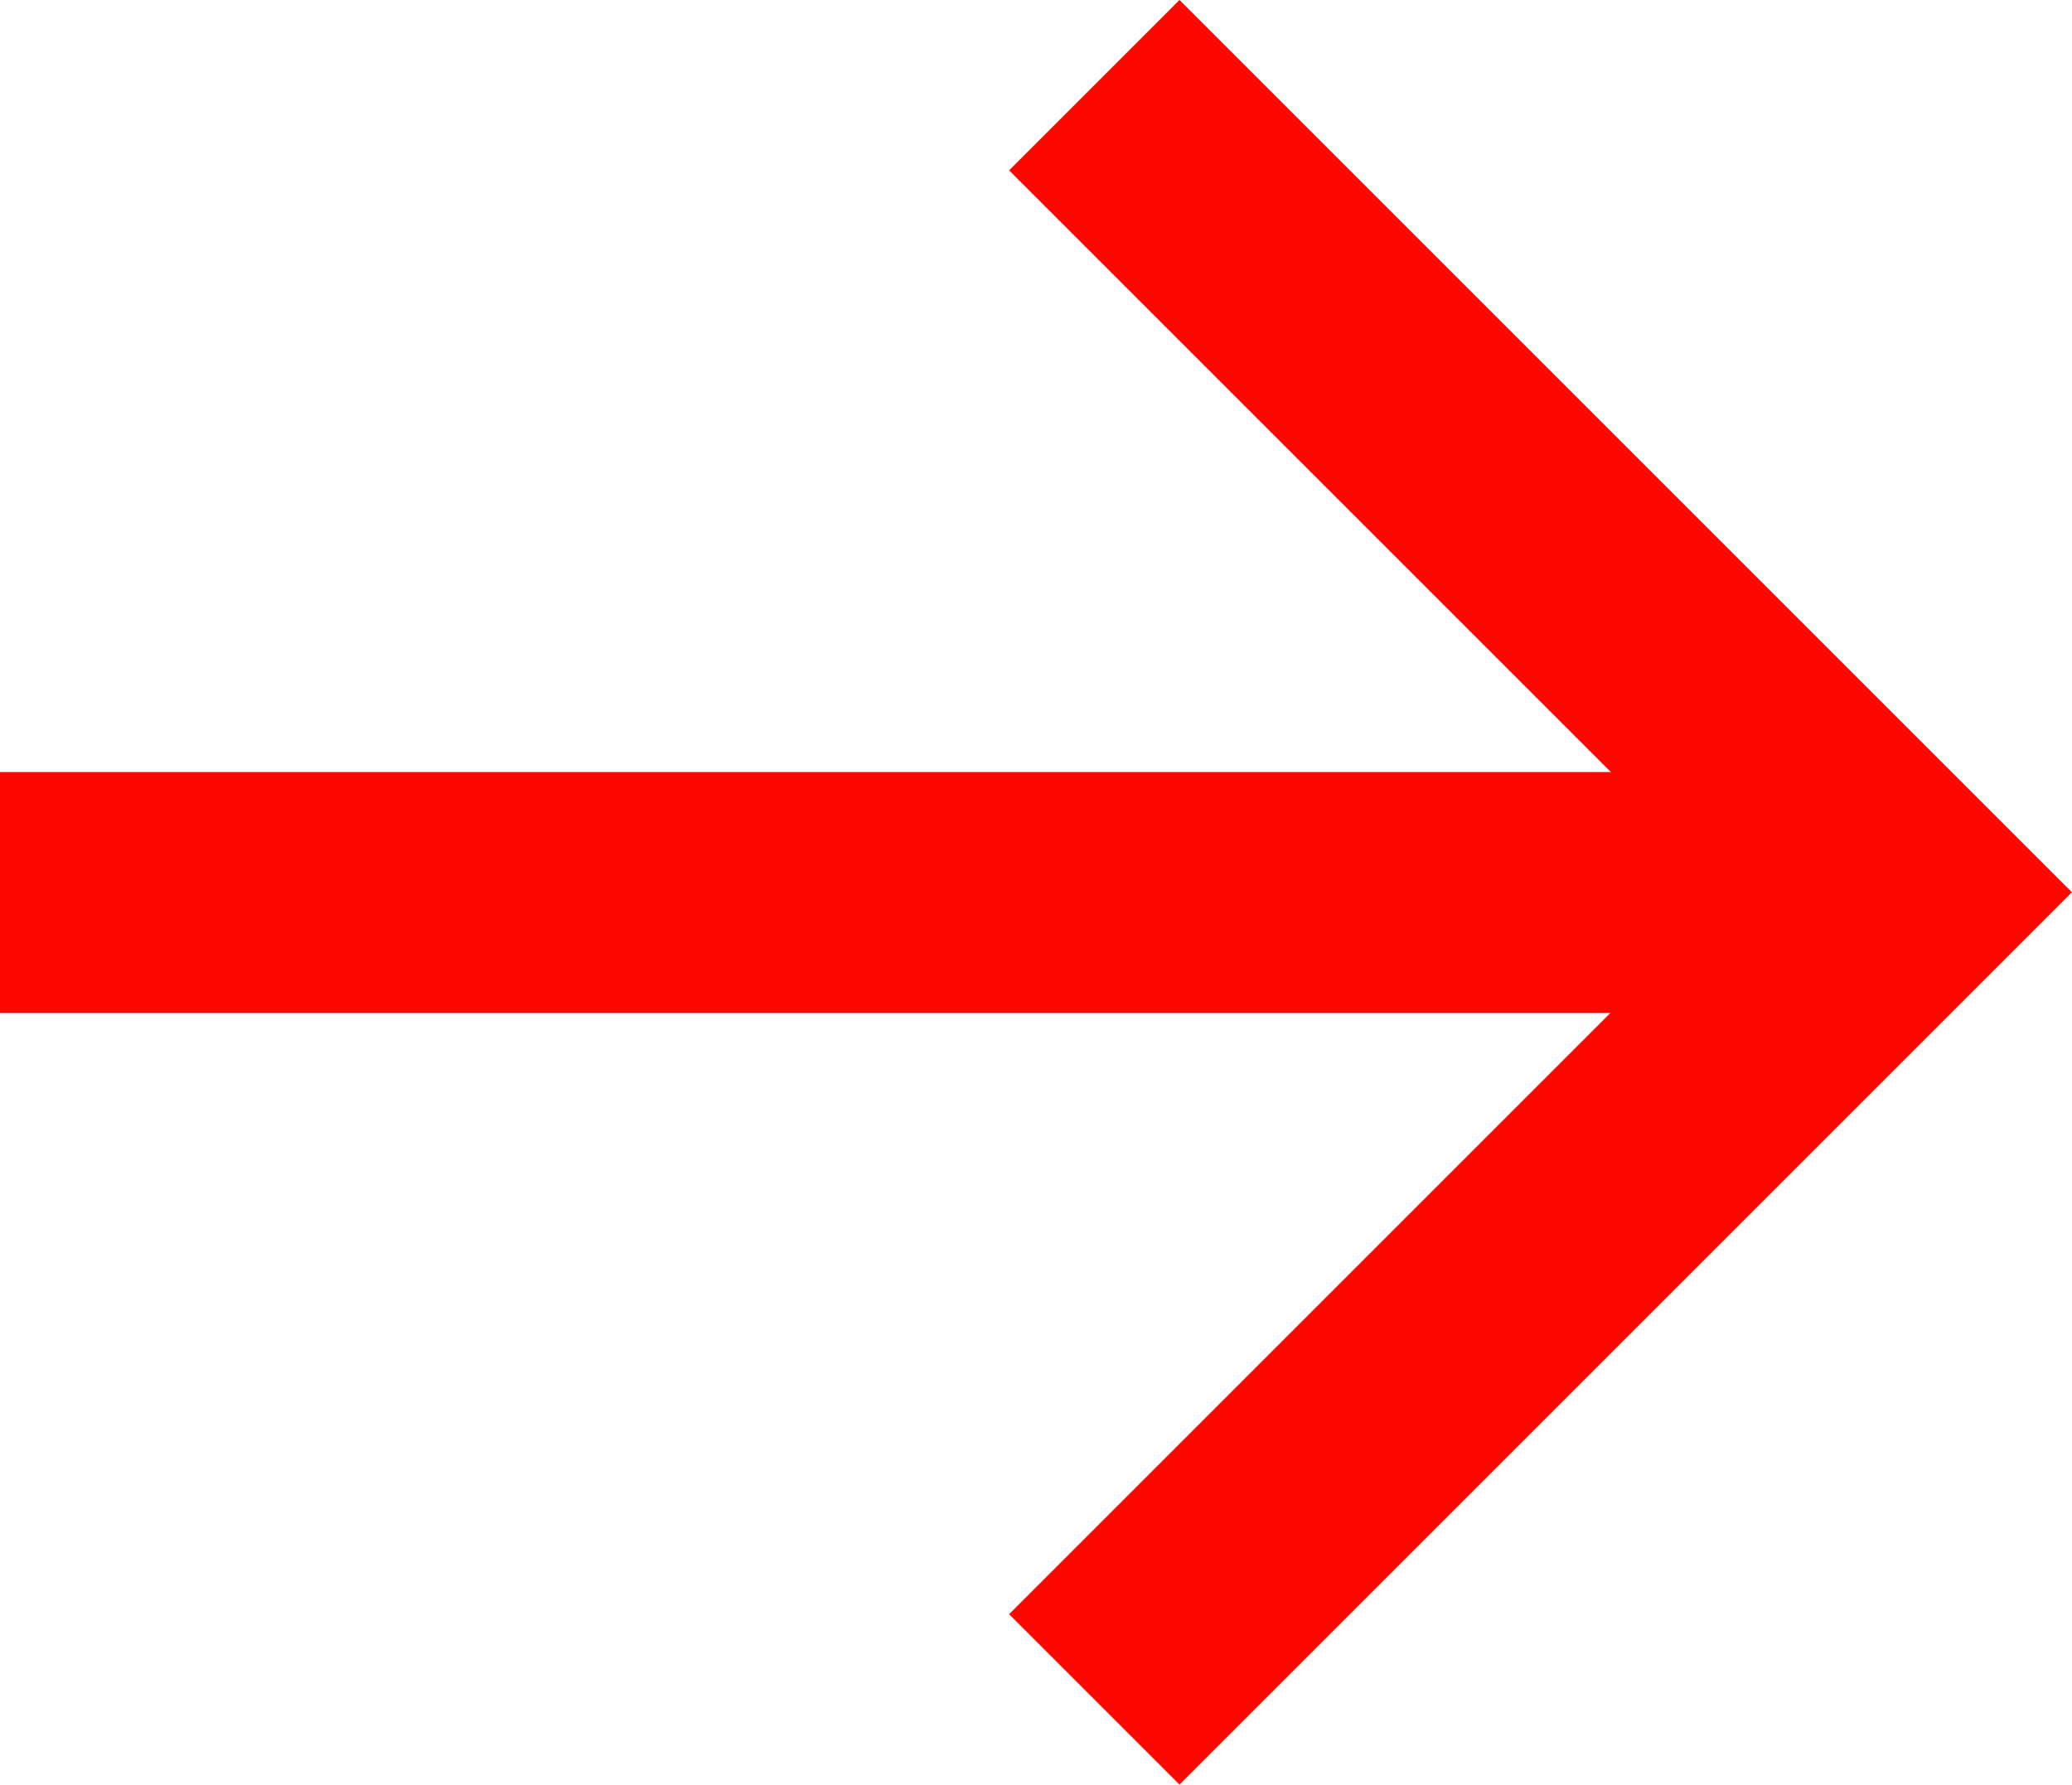 <svg xmlns="http://www.w3.org/2000/svg" width="17.198" height="14.818" viewBox="0 0 17.198 14.818"><defs><style>.a{fill:none;stroke:#FC0800;stroke-width:2px;}</style></defs><g transform="translate(-1362.39 -925.842)"><path class="a" d="M0,6.7,6.7,0l6.7,6.7" transform="translate(1378.173 926.549) rotate(90)"/><line class="a" x1="15.783" transform="translate(1362.39 933.251)"/></g></svg>